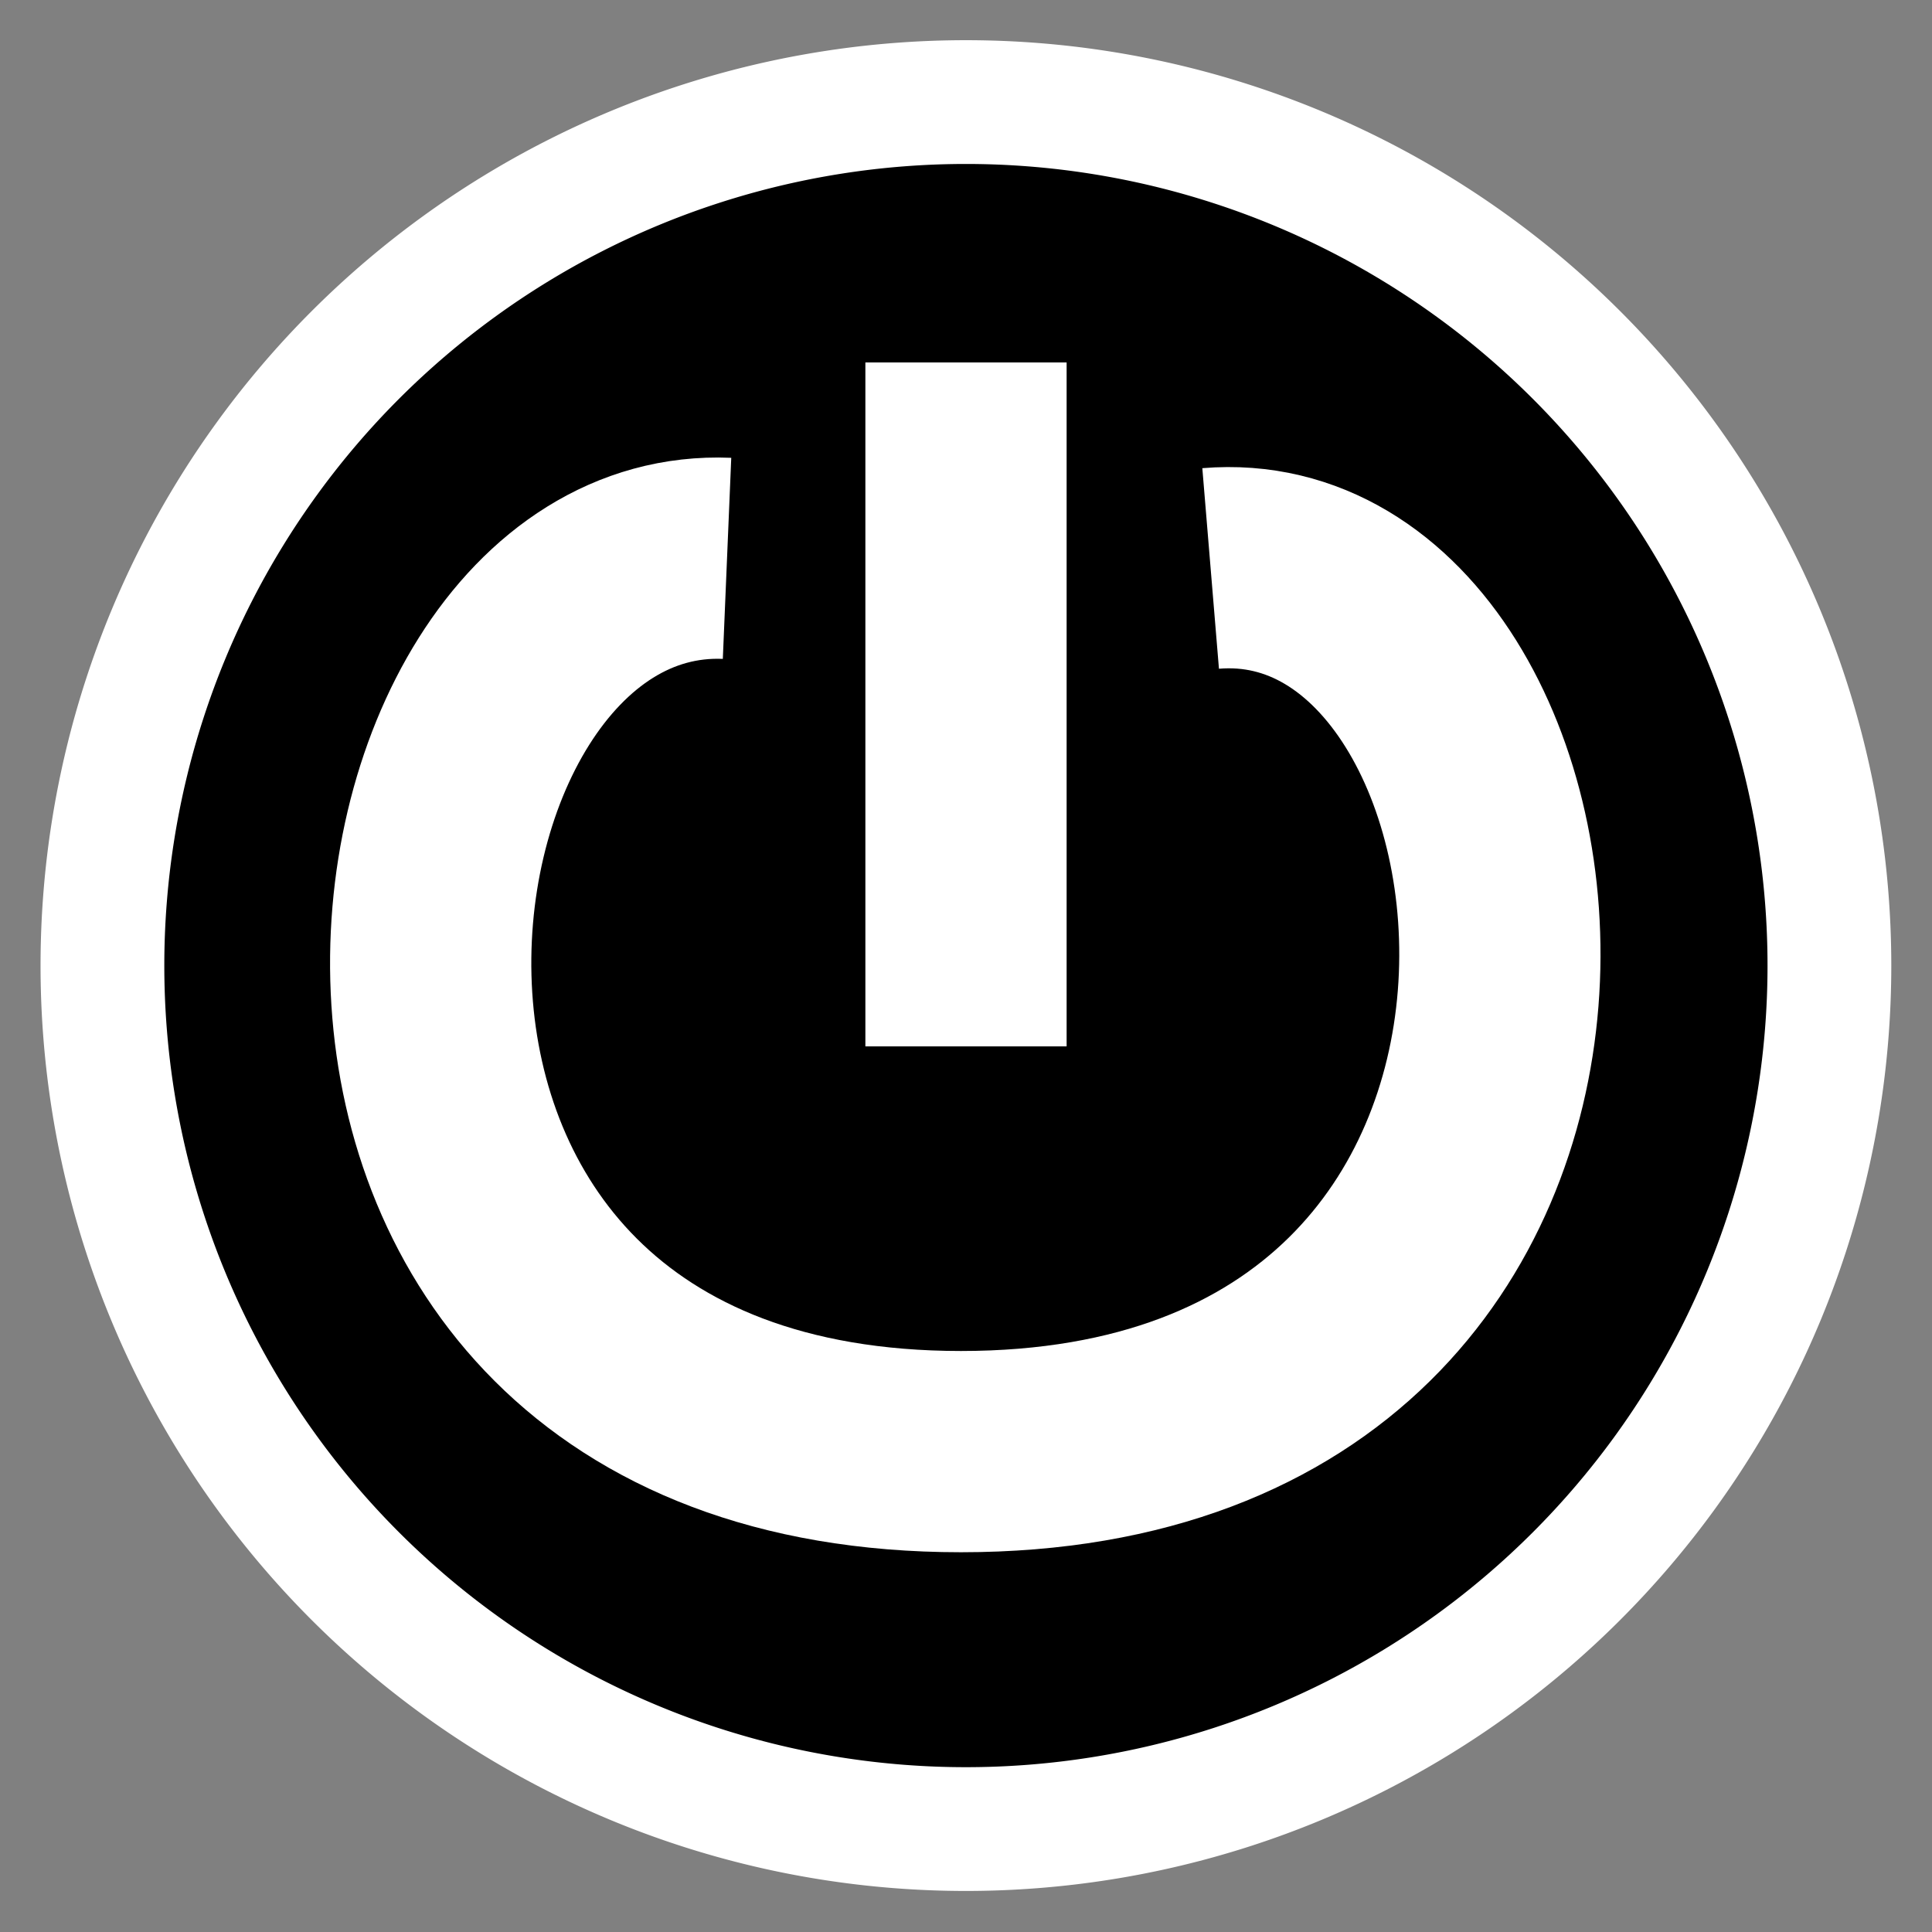 <?xml version="1.0" encoding="UTF-8" standalone="no"?>
<!-- Created with Inkscape (http://www.inkscape.org/) -->

<svg
   xmlns:dc="http://purl.org/dc/elements/1.1/"
   xmlns:cc="http://creativecommons.org/ns#"
   xmlns:rdf="http://www.w3.org/1999/02/22-rdf-syntax-ns#"
   xmlns:svg="http://www.w3.org/2000/svg"
   xmlns="http://www.w3.org/2000/svg"
   xmlns:sodipodi="http://sodipodi.sourceforge.net/DTD/sodipodi-0.dtd"
   xmlns:inkscape="http://www.inkscape.org/namespaces/inkscape"
   id="svg3304"
   sodipodi:docname="system-shutdown.svg"
   height="48px"
   sodipodi:version="0.32"
   width="48px"
   version="1.1"
   inkscape:version="0.48.3.1 r9886">
  <rect width="100%" height="100%" fill="#808080" stroke="none"/>
  <defs
     id="defs9" />
  <sodipodi:namedview
     id="base"
     bordercolor="#666666"
     pagecolor="#ffffff"
     showgrid="true"
     borderopacity="1.0"
     inkscape:zoom="4.9166667"
     inkscape:cx="-10.474576"
     inkscape:cy="24"
     inkscape:window-width="1680"
     inkscape:window-height="999"
     inkscape:window-x="0"
     inkscape:window-y="0"
     inkscape:window-maximized="1"
     inkscape:current-layer="layer1" />
  <g
     id="layer1">
    <path
       id="path3312"
       sodipodi:rx="20.929504"
       sodipodi:ry="20.929504"
       style="fill-rule:evenodd;stroke:#fff;stroke-width:3"
       sodipodi:type="arc"
       d="m44.93 23.937a20.93 20.93 0 1 1 -41.86 0 20.93 20.93 0 1 1 41.86 0z"
       transform="matrix(1.025 0 0 1.025 -.602 -.546)"
       sodipodi:cy="23.937336"
       sodipodi:cx="24.000000" />
    <path
       id="path4040"
       sodipodi:nodetypes="cc"
       style="stroke:#fff;stroke-width:5;fill:none;stroke-miterlimit:4;stroke-dasharray:none"
       d="m24 9.005v16.992" />
    <path
       id="path6224"
       sodipodi:nodetypes="czz"
       style="stroke-linejoin:round;stroke:#fff;stroke-width:5;fill:none;stroke-miterlimit:4;stroke-dasharray:none"
       d="m18.063 13.872c-9.278-0.389-12.217 22.193 5.812 22.193 18.091 0 15.43-22.707 6.203-21.942" />
  </g>
</svg>
